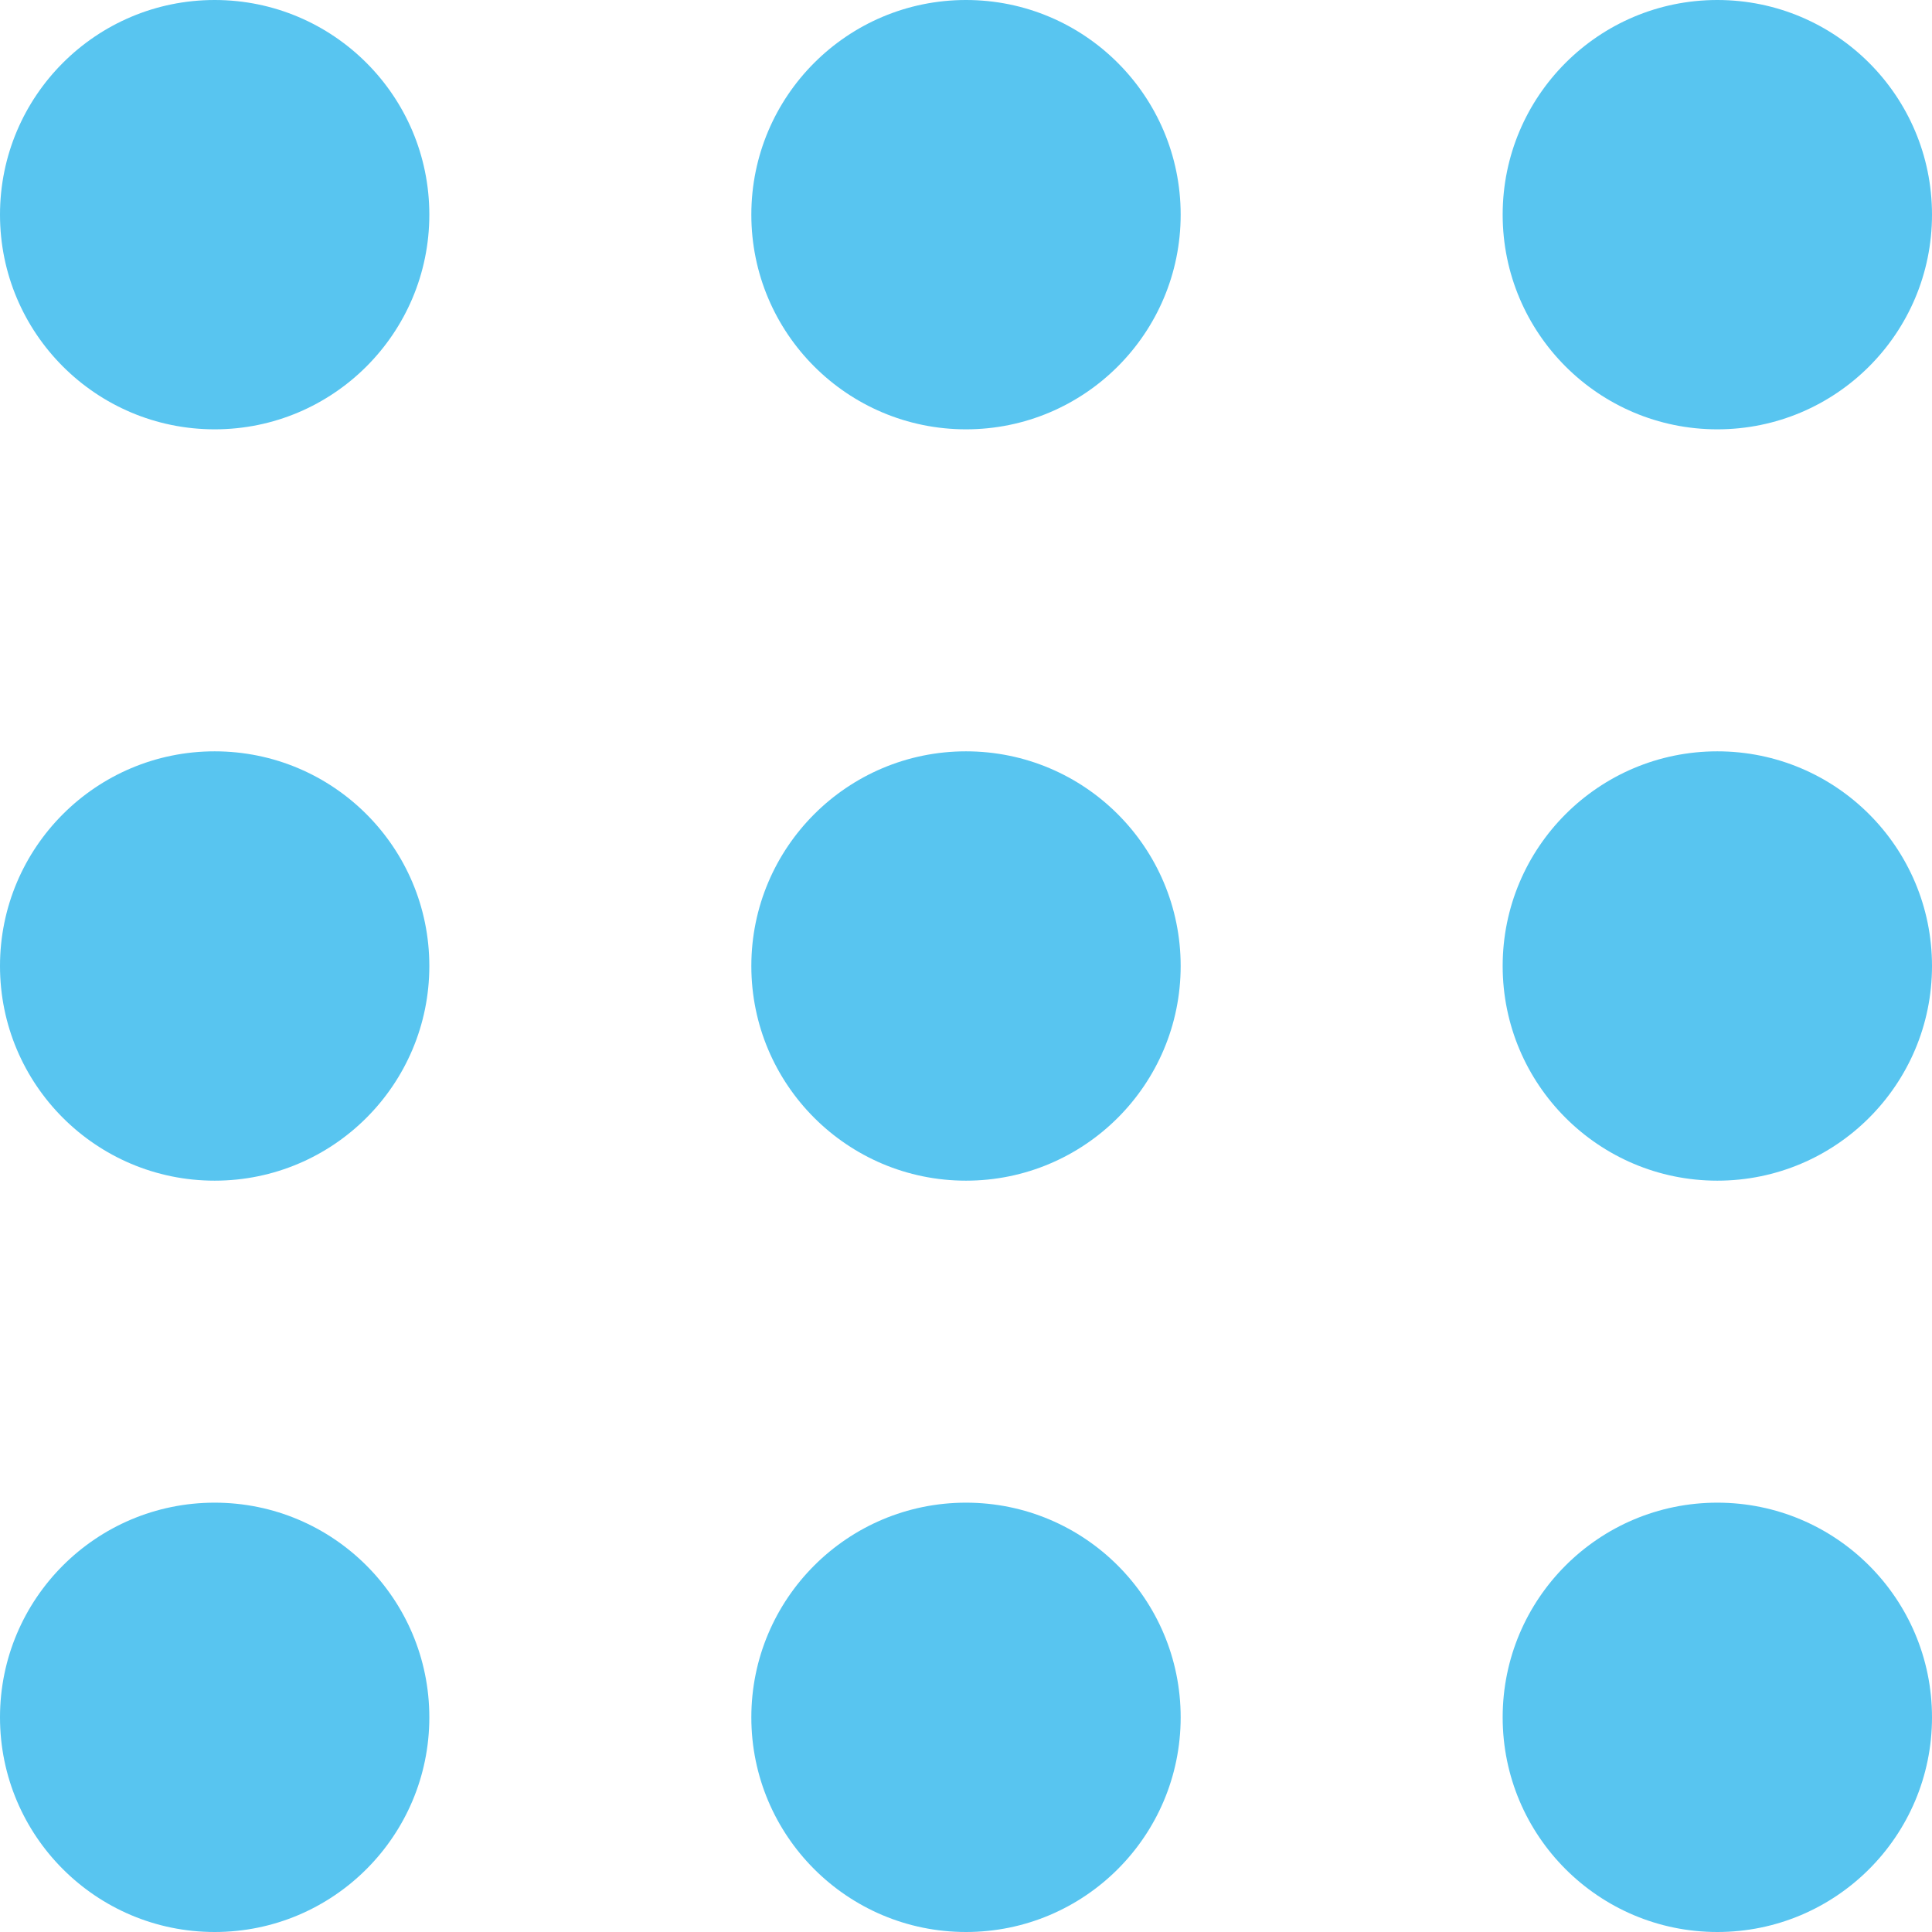 <svg width="100%" height="100%" viewBox="0 0 18 18" fill="none" xmlns="http://www.w3.org/2000/svg">
<circle cx="2" cy="2" r="2" fill="#58C5F0"/>
<circle cx="2" cy="9" r="2" fill="#58C5F0"/>
<circle cx="2" cy="16" r="2" fill="#58C5F0"/>
<circle cx="9" cy="2" r="2" fill="#58C5F0"/>
<circle cx="9" cy="9" r="2" fill="#58C5F0"/>
<circle cx="9" cy="16" r="2" fill="#58C5F0"/>
<circle cx="16" cy="2" r="2" fill="#58C5F0"/>
<circle cx="16" cy="9" r="2" fill="#58C5F0"/>
<circle cx="16" cy="16" r="2" fill="#58C5F0"/>
</svg>
